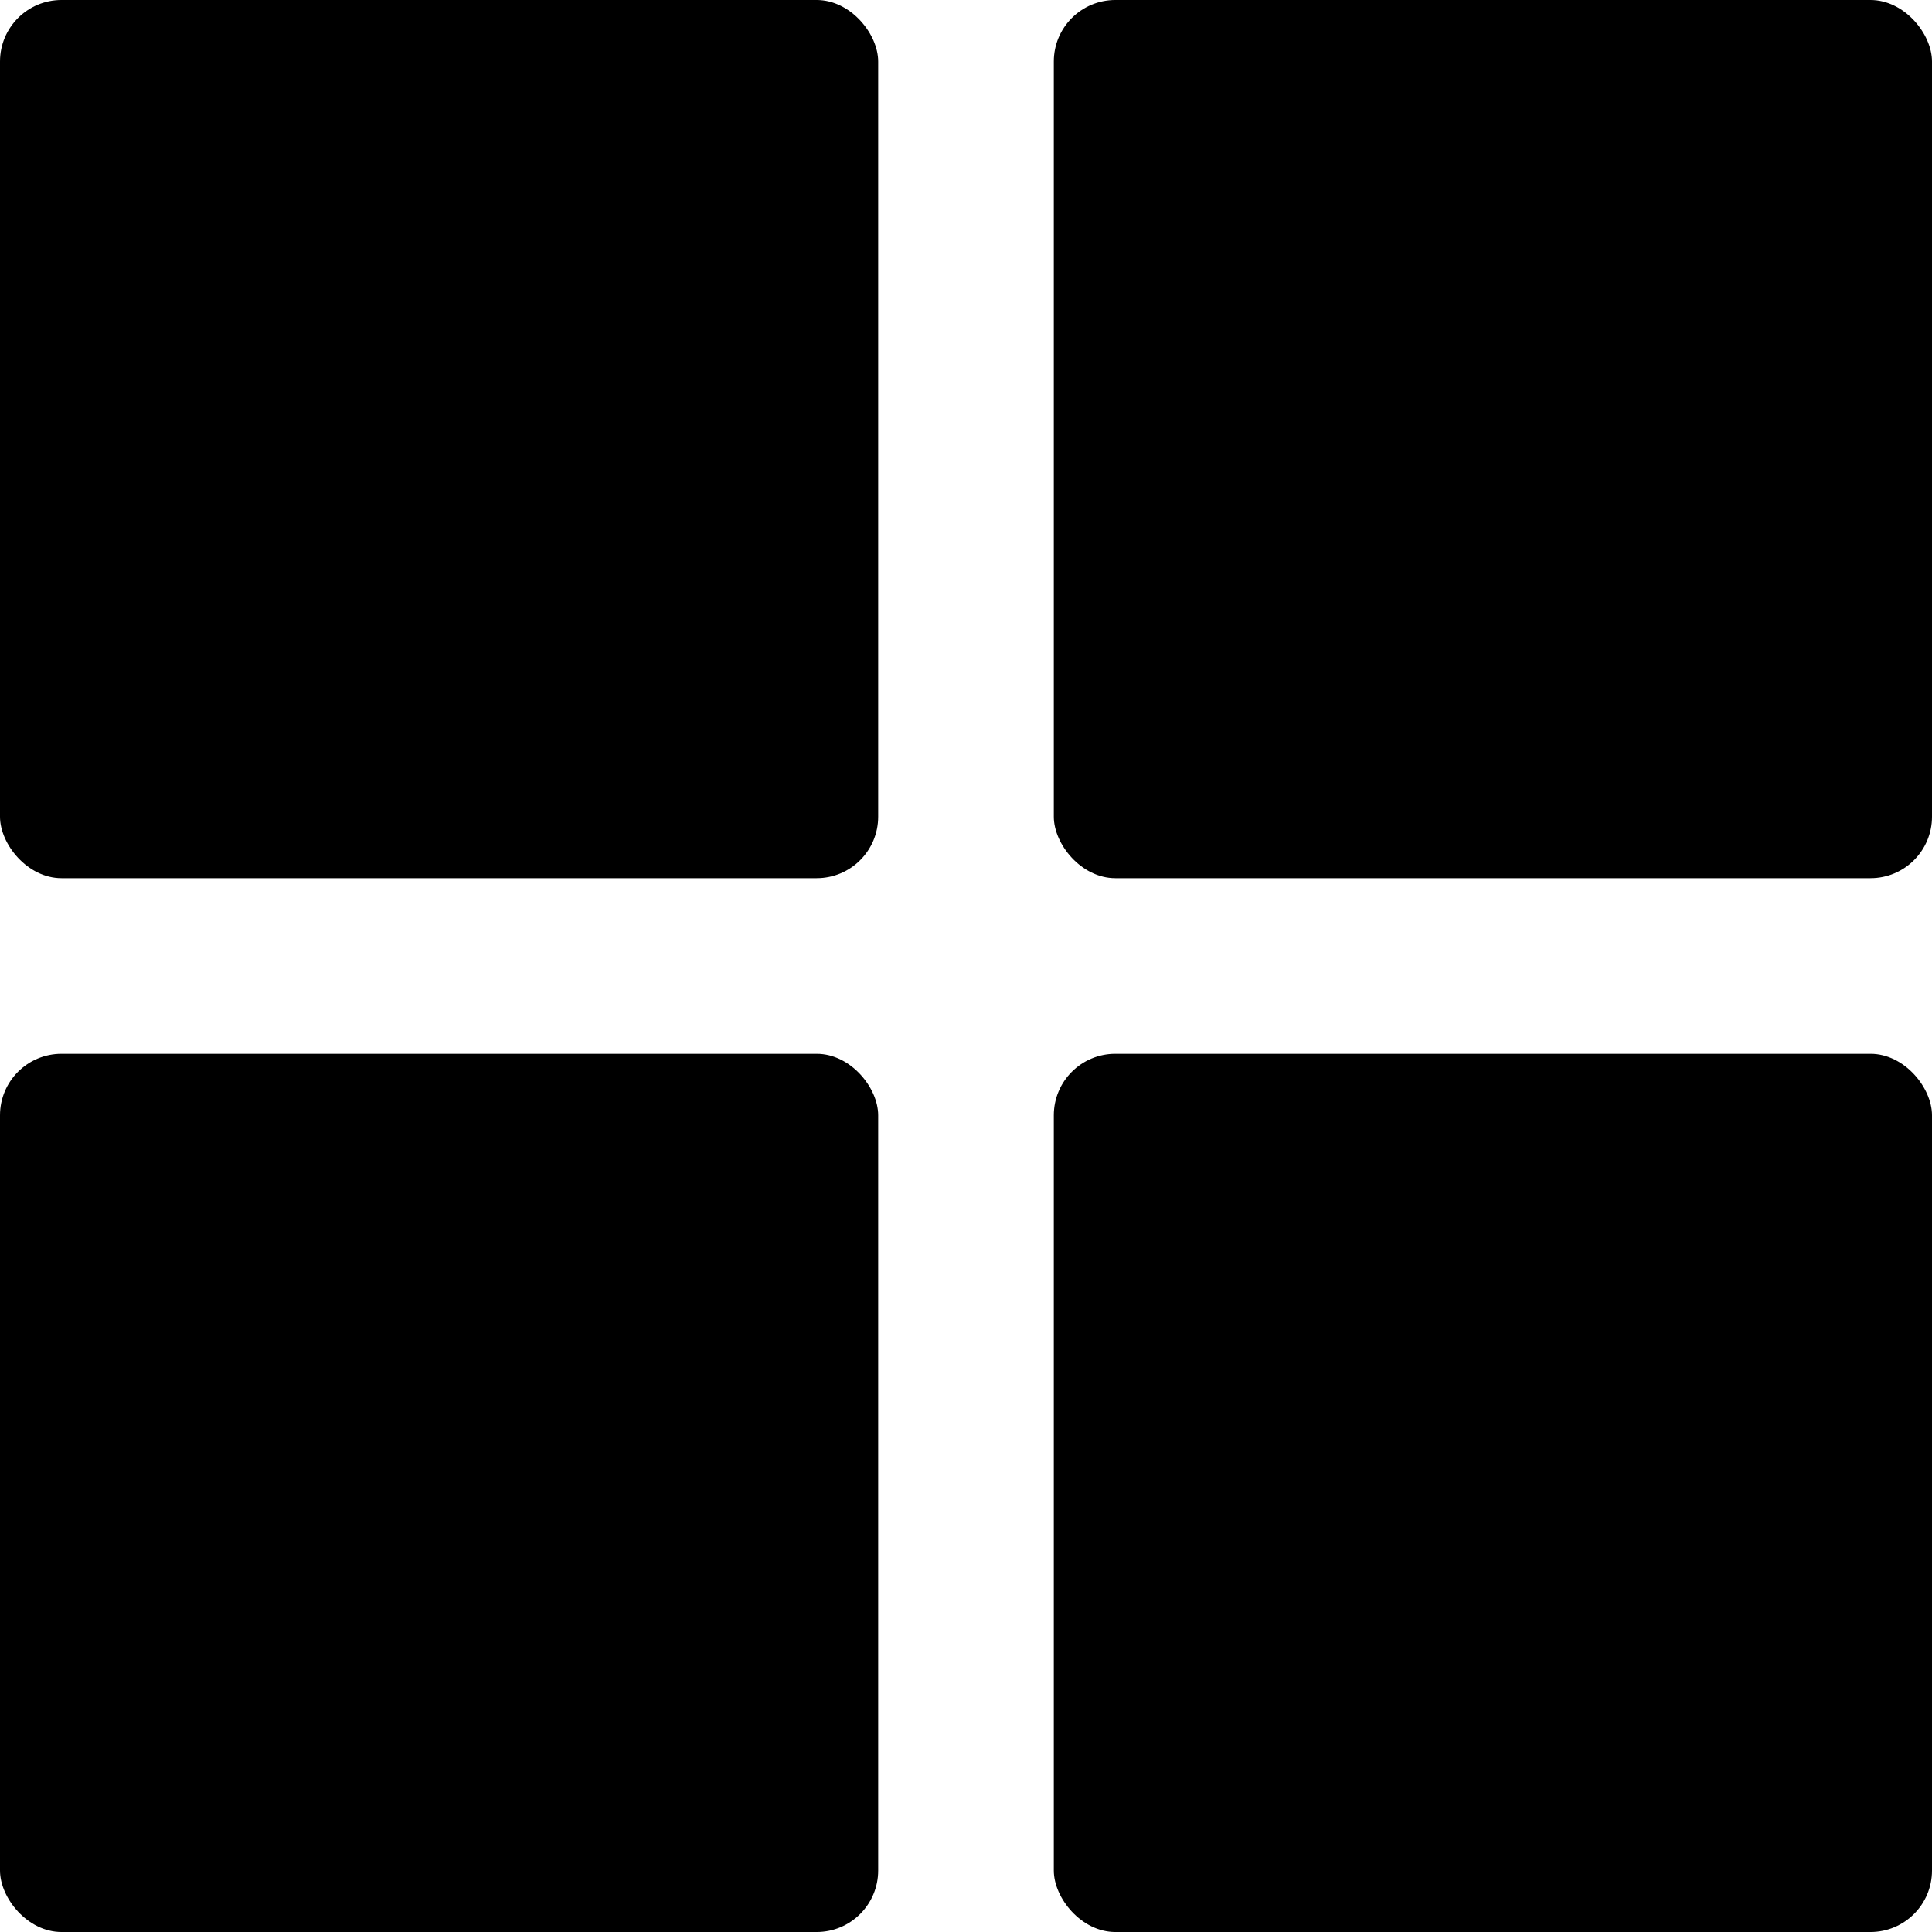 <svg width="24" height="24" viewBox="0 0 22 22" fill="none" xmlns="http://www.w3.org/2000/svg">
<rect width="10" height="10" rx="0.7" fill="current"/>
<rect y="12" width="10" height="10" rx="0.7" fill="current"/>
<rect x="12" width="10" height="10" rx="0.7" fill="current"/>
<rect x="12" y="12" width="10" height="10" rx="0.7" fill="current"/>
</svg>
